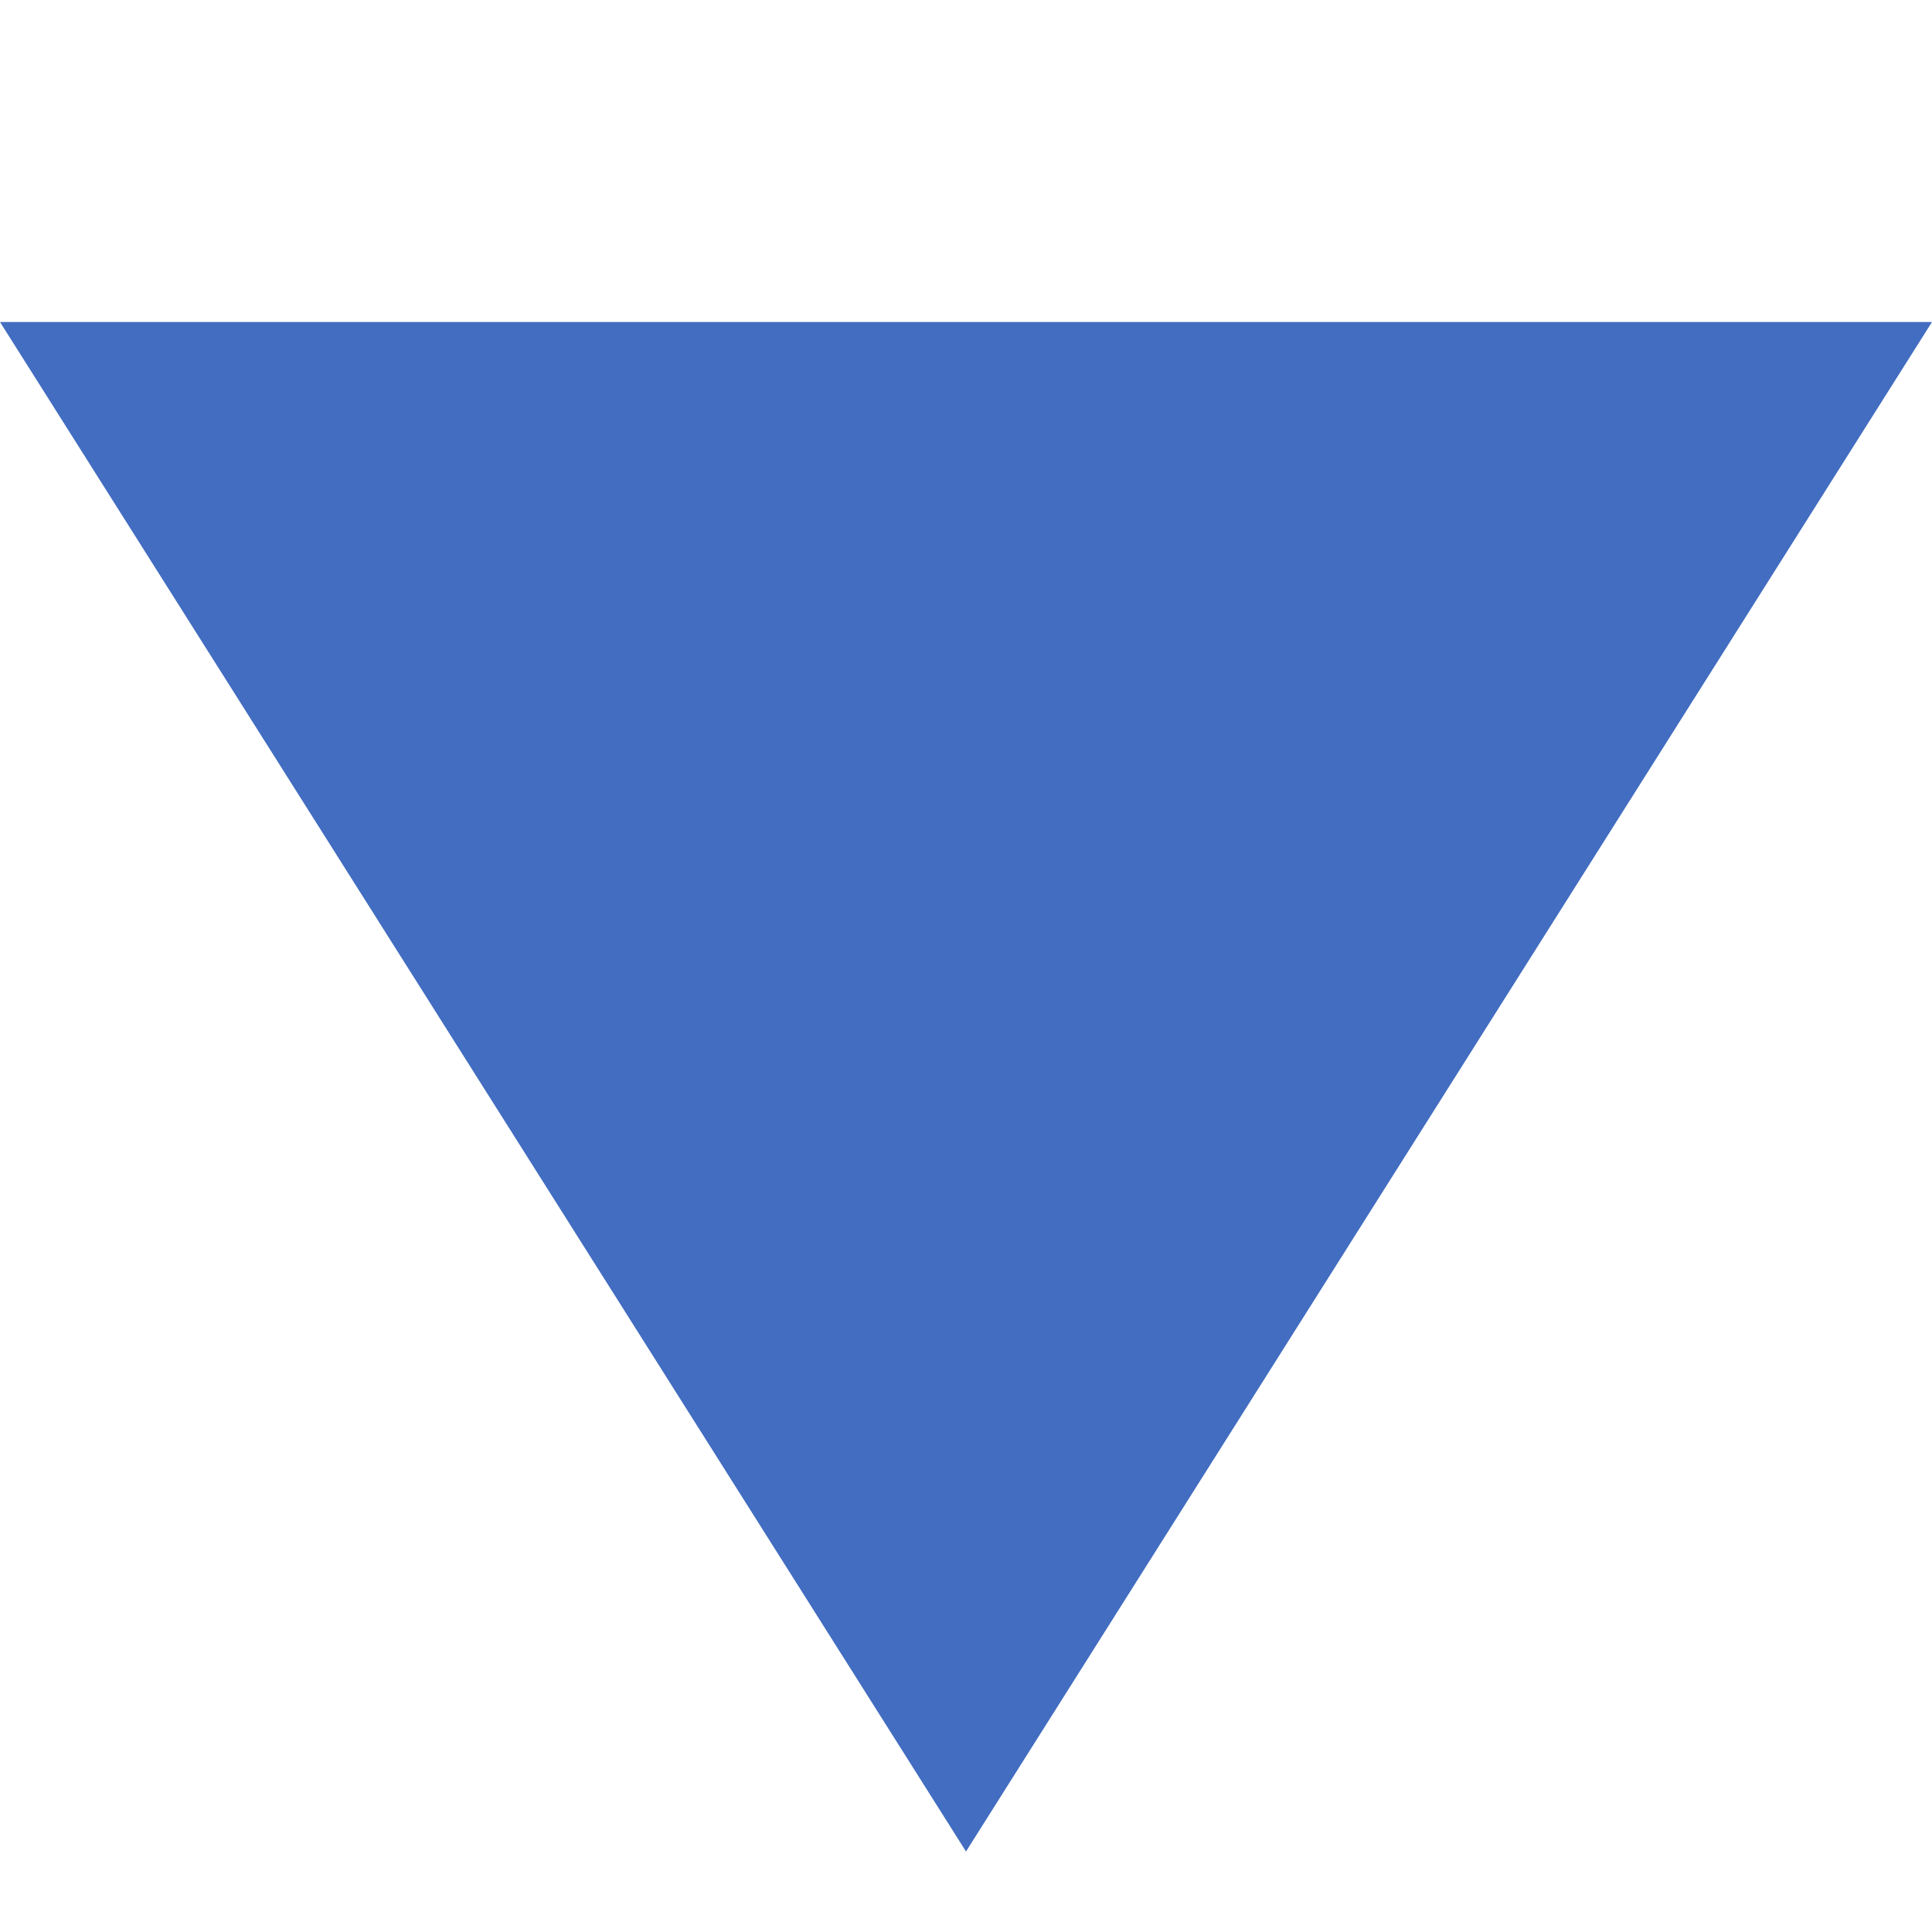 <svg xmlns="http://www.w3.org/2000/svg" width="24" height="24" viewBox="0 0 24 24"><path d="M24,0H0V24H24Z" transform="translate(0 0)" fill="none"/><path d="M18,29,30,10H6Z" transform="translate(-6 -6)" fill="#426dc1"/></svg>